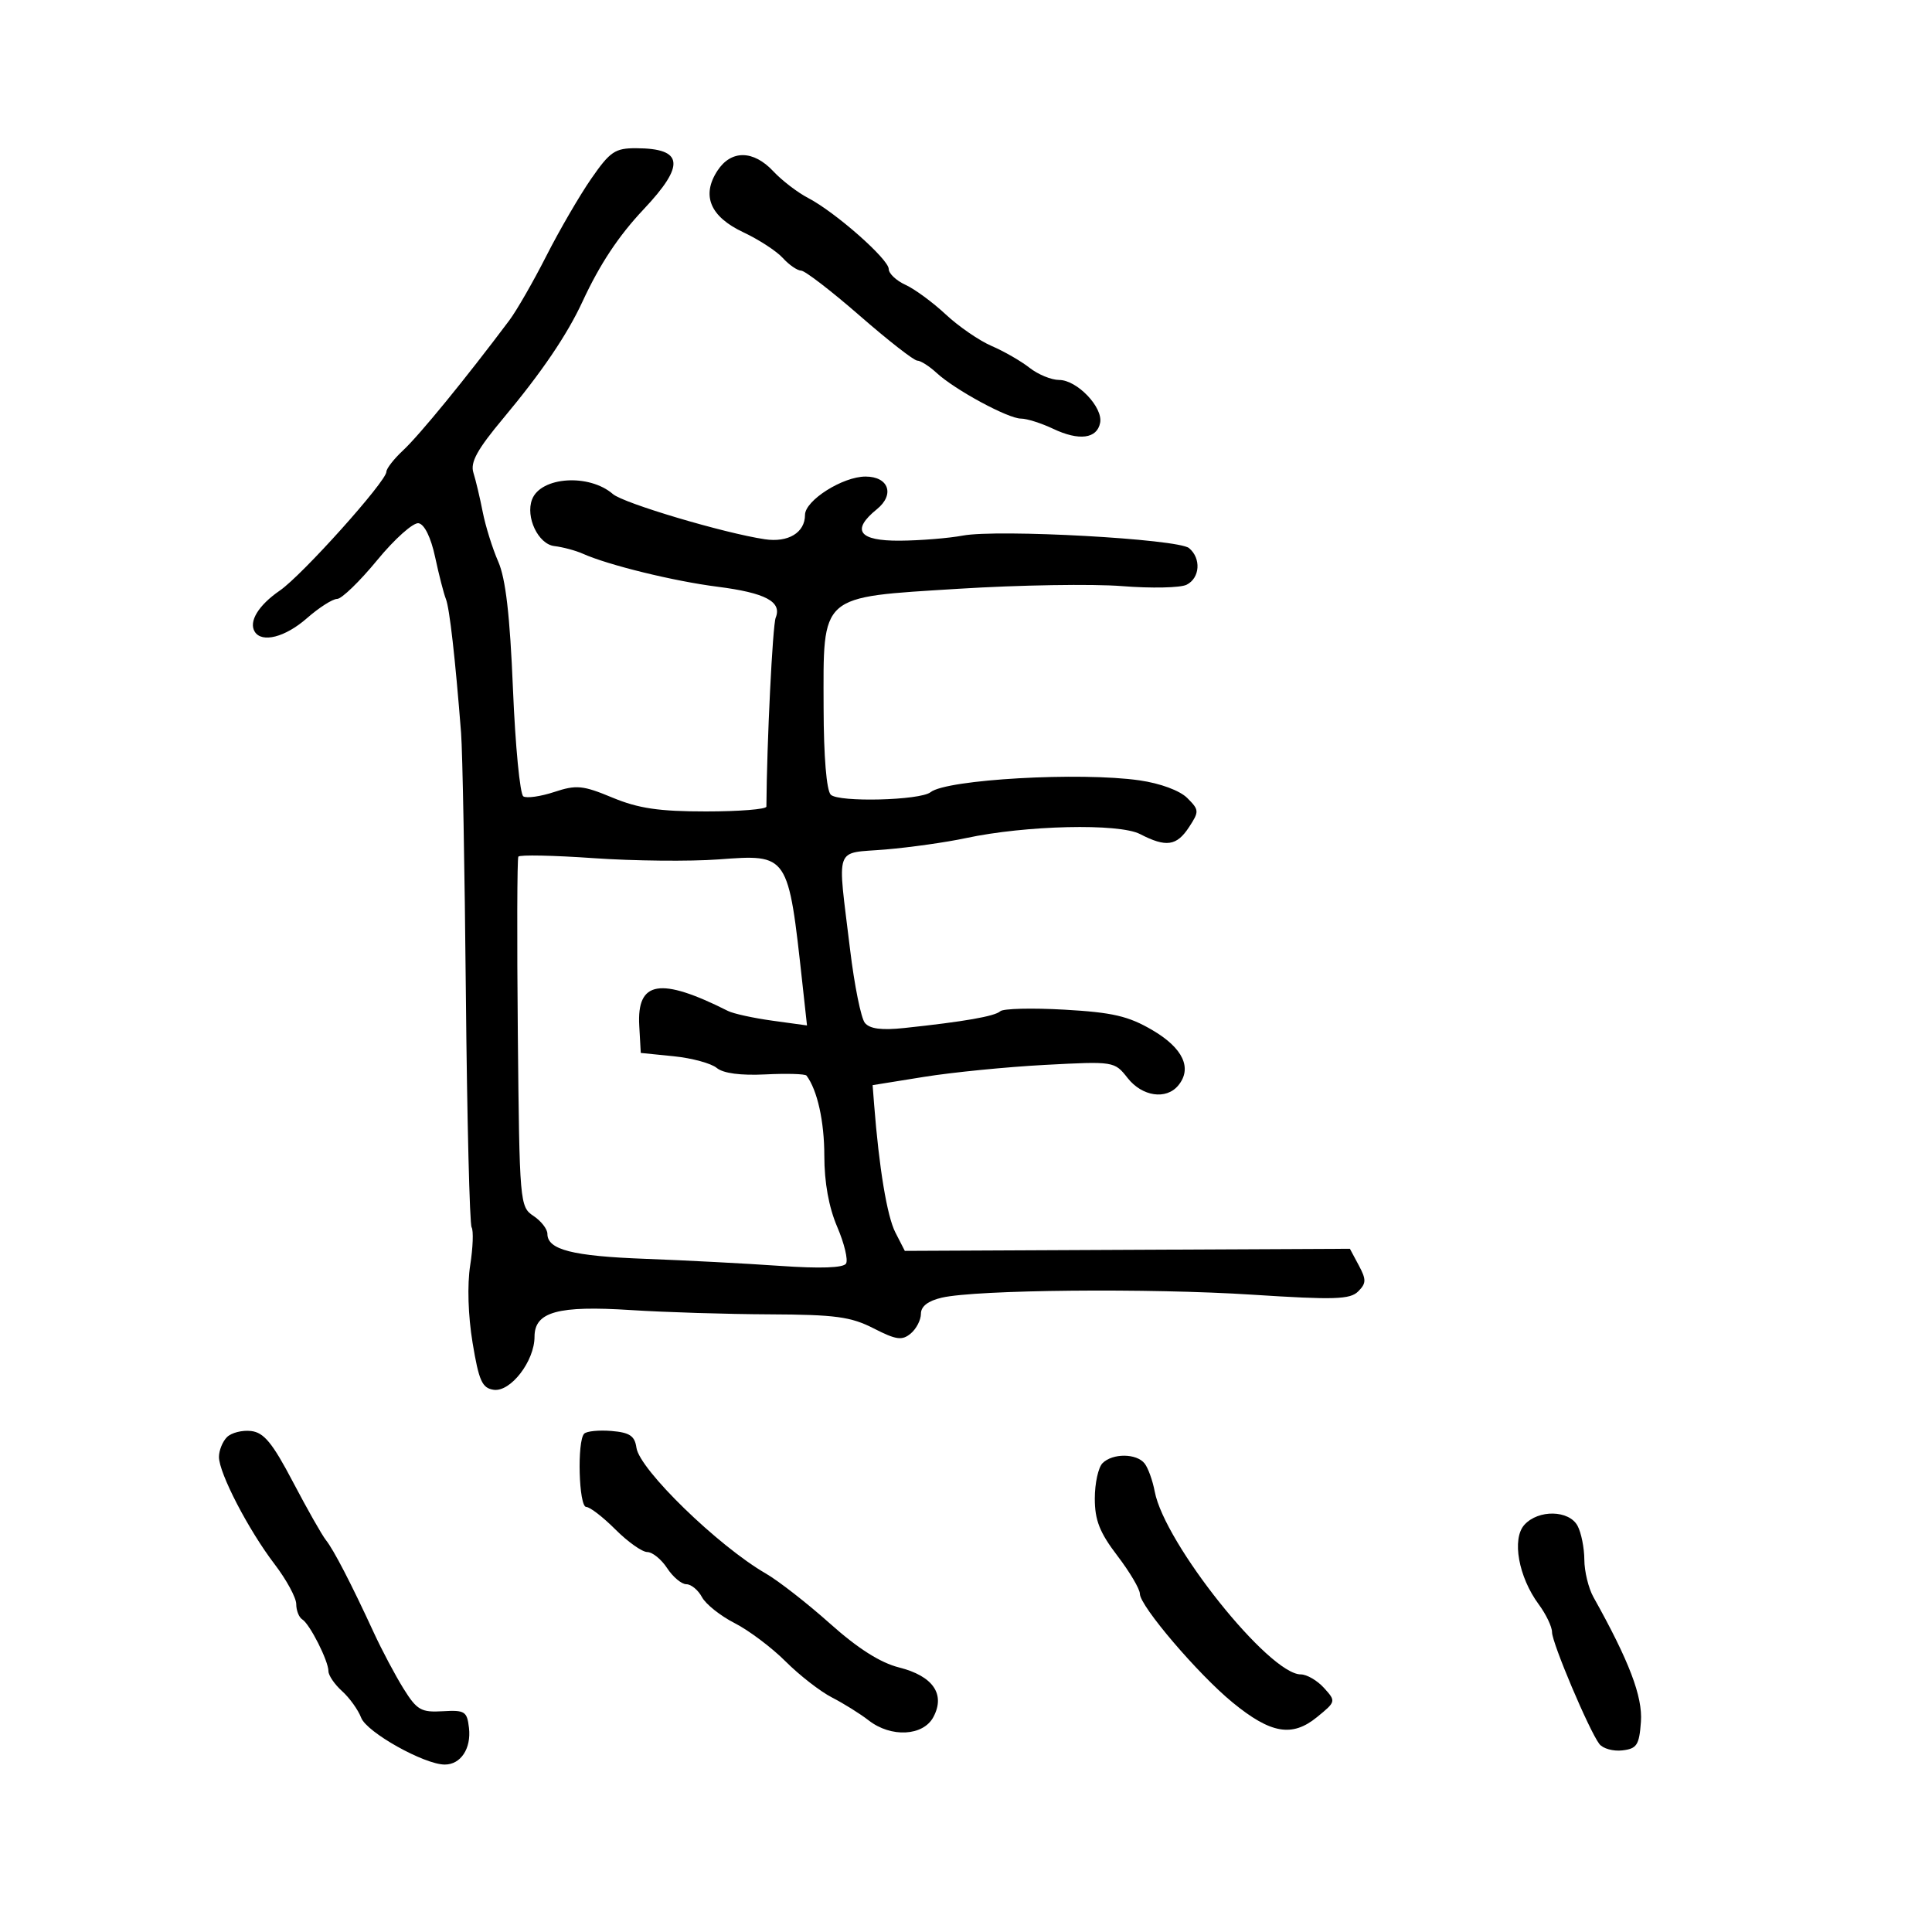 <svg xmlns="http://www.w3.org/2000/svg" width="300" height="300" viewBox="0 0 300 300" version="1.1">
	<path d="M 91.805 27.750 C 89.995 30.363, 86.857 35.761, 84.832 39.747 C 82.807 43.733, 80.221 48.233, 79.086 49.747 C 72.299 58.799, 65.163 67.532, 62.599 69.924 C 61.169 71.258, 60 72.756, 60 73.253 C 60 74.736, 46.919 89.321, 43.455 91.700 C 40.132 93.983, 38.585 96.519, 39.556 98.090 C 40.665 99.884, 44.296 98.947, 47.653 96 C 49.532 94.350, 51.645 93, 52.347 93 C 53.050 93, 55.847 90.295, 58.563 86.990 C 61.278 83.684, 64.175 81.100, 65 81.247 C 65.913 81.410, 66.918 83.468, 67.567 86.508 C 68.154 89.253, 68.905 92.175, 69.235 93 C 69.807 94.426, 70.688 102.193, 71.595 113.789 C 71.823 116.698, 72.158 134.959, 72.341 154.370 C 72.524 173.780, 72.925 190.075, 73.233 190.581 C 73.541 191.086, 73.440 193.750, 73.008 196.500 C 72.537 199.508, 72.685 204.288, 73.381 208.500 C 74.361 214.429, 74.863 215.547, 76.662 215.805 C 79.283 216.183, 83 211.354, 83 207.571 C 83 203.695, 86.623 202.695, 98 203.429 C 103.225 203.766, 112.900 204.064, 119.500 204.091 C 129.710 204.134, 132.120 204.459, 135.658 206.270 C 139.155 208.061, 140.068 208.189, 141.408 207.077 C 142.283 206.350, 143 204.966, 143 204.003 C 143 202.846, 144.105 201.995, 146.250 201.499 C 151.599 200.264, 178.459 200.007, 194.463 201.039 C 207.205 201.860, 209.644 201.785, 210.897 200.531 C 212.162 199.267, 212.175 198.696, 210.991 196.484 L 209.613 193.909 175.057 194.073 L 140.500 194.237 139.029 191.368 C 137.744 188.862, 136.497 181.344, 135.733 171.500 L 135.500 168.500 143.500 167.213 C 147.900 166.505, 156.347 165.669, 162.271 165.356 C 172.986 164.788, 173.054 164.799, 175.094 167.392 C 177.355 170.267, 181.077 170.818, 182.954 168.555 C 185.170 165.885, 183.712 162.753, 178.956 159.965 C 175.223 157.776, 172.783 157.208, 165.277 156.780 C 160.252 156.494, 155.772 156.605, 155.320 157.027 C 154.490 157.805, 149.655 158.649, 140.440 159.626 C 136.892 160.003, 135.056 159.765, 134.296 158.832 C 133.700 158.099, 132.670 153, 132.007 147.500 C 130.010 130.934, 129.426 132.591, 137.500 131.908 C 141.350 131.582, 146.962 130.787, 149.970 130.142 C 159.272 128.146, 173.736 127.812, 177.033 129.517 C 181.076 131.608, 182.708 131.375, 184.634 128.435 C 186.228 126.003, 186.214 125.769, 184.360 123.916 C 183.204 122.759, 180.179 121.640, 176.953 121.175 C 167.758 119.849, 146.997 121.023, 144.500 123.010 C 142.891 124.291, 130.209 124.609, 128.999 123.399 C 128.341 122.741, 127.905 117.470, 127.889 109.988 C 127.851 92.106, 127.079 92.790, 148.835 91.426 C 158.253 90.836, 169.681 90.649, 174.230 91.012 C 178.778 91.374, 183.287 91.279, 184.250 90.800 C 186.339 89.761, 186.544 86.696, 184.631 85.108 C 182.919 83.688, 154.976 82.143, 149.500 83.166 C 147.300 83.577, 142.912 83.932, 139.750 83.956 C 133.344 84.005, 132.124 82.340, 136.167 79.066 C 138.974 76.793, 138 74, 134.399 74 C 130.852 74, 125 77.710, 125 79.959 C 125 82.705, 122.402 84.278, 118.764 83.736 C 112.432 82.792, 96.820 78.148, 95.171 76.718 C 91.479 73.516, 83.976 74.014, 82.619 77.551 C 81.571 80.282, 83.576 84.493, 86.067 84.792 C 87.405 84.952, 89.400 85.487, 90.500 85.980 C 94.434 87.743, 104.618 90.241, 111.385 91.103 C 118.856 92.054, 121.450 93.429, 120.451 95.910 C 119.971 97.100, 119.075 115.306, 119.005 125.250 C 119.002 125.662, 114.785 126, 109.633 126 C 102.322 126, 99.132 125.529, 95.097 123.852 C 90.500 121.941, 89.501 121.844, 86.071 122.977 C 83.949 123.677, 81.786 123.986, 81.265 123.663 C 80.743 123.341, 80.018 115.840, 79.653 106.994 C 79.181 95.549, 78.521 89.843, 77.365 87.206 C 76.471 85.168, 75.388 81.700, 74.957 79.500 C 74.526 77.300, 73.874 74.554, 73.509 73.399 C 73 71.789, 74.096 69.799, 78.192 64.899 C 84.092 57.838, 88.064 51.987, 90.435 46.863 C 93.128 41.042, 96.047 36.633, 99.945 32.500 C 106.443 25.608, 106.133 23.046, 98.798 23.015 C 95.503 23.002, 94.734 23.523, 91.805 27.750 M 111.413 26.493 C 108.884 30.352, 110.263 33.643, 115.424 36.069 C 117.835 37.203, 120.596 39.001, 121.559 40.065 C 122.522 41.129, 123.803 42.011, 124.405 42.024 C 125.007 42.037, 129.100 45.187, 133.500 49.023 C 137.900 52.858, 141.921 55.998, 142.436 55.998 C 142.950 55.999, 144.300 56.857, 145.436 57.905 C 148.289 60.537, 156.533 65, 158.541 65 C 159.452 65, 161.701 65.713, 163.538 66.585 C 167.556 68.492, 170.351 68.133, 170.829 65.649 C 171.293 63.239, 167.233 59, 164.461 59 C 163.256 59, 161.189 58.150, 159.868 57.111 C 158.547 56.072, 155.899 54.548, 153.983 53.725 C 152.067 52.902, 148.857 50.695, 146.849 48.820 C 144.840 46.945, 142.028 44.878, 140.599 44.227 C 139.169 43.576, 138 42.471, 138 41.771 C 137.999 40.250, 129.693 32.931, 125.486 30.743 C 123.844 29.889, 121.409 28.022, 120.076 26.595 C 116.991 23.293, 113.536 23.252, 111.413 26.493 M 80.489 133.018 C 80.299 133.325, 80.263 145.679, 80.407 160.472 C 80.664 186.801, 80.715 187.399, 82.835 188.806 C 84.026 189.597, 85 190.848, 85 191.587 C 85 194.059, 88.886 195.050, 100.234 195.472 C 106.430 195.703, 115.828 196.195, 121.117 196.565 C 127.353 197.002, 130.958 196.877, 131.370 196.210 C 131.720 195.644, 131.105 193.078, 130.003 190.507 C 128.698 187.462, 128 183.616, 128 179.464 C 128 174.133, 126.915 169.253, 125.232 167.018 C 125.032 166.753, 122.167 166.669, 118.866 166.833 C 115.009 167.024, 112.302 166.666, 111.295 165.830 C 110.434 165.115, 107.427 164.298, 104.614 164.015 L 99.500 163.500 99.263 159.278 C 98.870 152.286, 102.503 151.680, 113.040 156.980 C 113.887 157.406, 116.994 158.087, 119.945 158.492 L 125.311 159.230 124.613 152.865 C 122.381 132.517, 122.465 132.641, 111.566 133.449 C 107.130 133.778, 98.400 133.690, 92.166 133.254 C 85.933 132.818, 80.678 132.712, 80.489 133.018 M 35.243 223.157 C 34.559 223.841, 34 225.225, 34 226.233 C 34 228.747, 38.572 237.560, 42.640 242.888 C 44.488 245.308, 46 248.096, 46 249.085 C 46 250.073, 46.422 251.142, 46.937 251.461 C 48.111 252.187, 51 257.902, 51 259.499 C 51 260.154, 51.952 261.547, 53.115 262.595 C 54.278 263.643, 55.614 265.505, 56.083 266.732 C 56.949 268.996, 65.887 274, 69.065 274 C 71.548 274, 73.190 271.514, 72.822 268.310 C 72.527 265.739, 72.181 265.519, 68.744 265.721 C 65.392 265.918, 64.739 265.542, 62.666 262.221 C 61.388 260.174, 59.306 256.250, 58.038 253.500 C 54.537 245.908, 51.816 240.650, 50.598 239.128 C 49.994 238.373, 47.698 234.323, 45.496 230.128 C 42.306 224.052, 40.982 222.440, 38.989 222.207 C 37.612 222.046, 35.927 222.473, 35.243 223.157 M 90.714 222.619 C 89.588 223.746, 89.875 234, 91.033 234 C 91.602 234, 93.642 235.575, 95.567 237.500 C 97.492 239.425, 99.716 241, 100.510 241 C 101.304 241, 102.691 242.125, 103.592 243.500 C 104.493 244.875, 105.837 246, 106.580 246 C 107.322 246, 108.411 246.899, 108.998 247.997 C 109.586 249.095, 111.870 250.914, 114.075 252.038 C 116.279 253.163, 119.840 255.840, 121.988 257.988 C 124.136 260.136, 127.380 262.656, 129.197 263.588 C 131.014 264.520, 133.573 266.119, 134.885 267.141 C 138.355 269.846, 143.347 269.590, 144.933 266.625 C 146.831 263.079, 144.876 260.249, 139.613 258.924 C 136.695 258.189, 133.212 255.978, 128.895 252.121 C 125.378 248.979, 120.886 245.474, 118.913 244.334 C 111.494 240.044, 99.308 228.199, 98.827 224.809 C 98.566 222.965, 97.788 222.440, 94.964 222.202 C 93.020 222.039, 91.107 222.226, 90.714 222.619 M 171.200 227.200 C 170.540 227.860, 170 230.331, 170 232.691 C 170 236.056, 170.756 237.973, 173.500 241.568 C 175.425 244.090, 177 246.754, 177 247.489 C 177 249.373, 186.048 259.979, 191.388 264.354 C 197.316 269.212, 200.631 269.790, 204.495 266.640 C 207.458 264.224, 207.469 264.176, 205.590 262.099 C 204.545 260.945, 202.923 260, 201.985 260 C 197.066 260, 180.829 239.671, 179.305 231.604 C 178.982 229.897, 178.277 227.938, 177.737 227.250 C 176.490 225.662, 172.767 225.633, 171.200 227.200 M 236.708 236.770 C 234.727 238.959, 235.792 244.875, 238.931 249.121 C 240.069 250.660, 241 252.608, 241 253.451 C 241 255.117, 246.745 268.691, 248.343 270.801 C 248.885 271.516, 250.492 271.966, 251.914 271.801 C 254.171 271.538, 254.538 270.974, 254.802 267.363 C 255.087 263.454, 252.978 257.915, 247.429 248 C 246.659 246.625, 246.023 244.008, 246.015 242.184 C 246.007 240.361, 245.534 237.998, 244.965 236.934 C 243.646 234.470, 238.876 234.375, 236.708 236.770" stroke="none" fill="black" fill-rule="evenodd"/>
</svg>